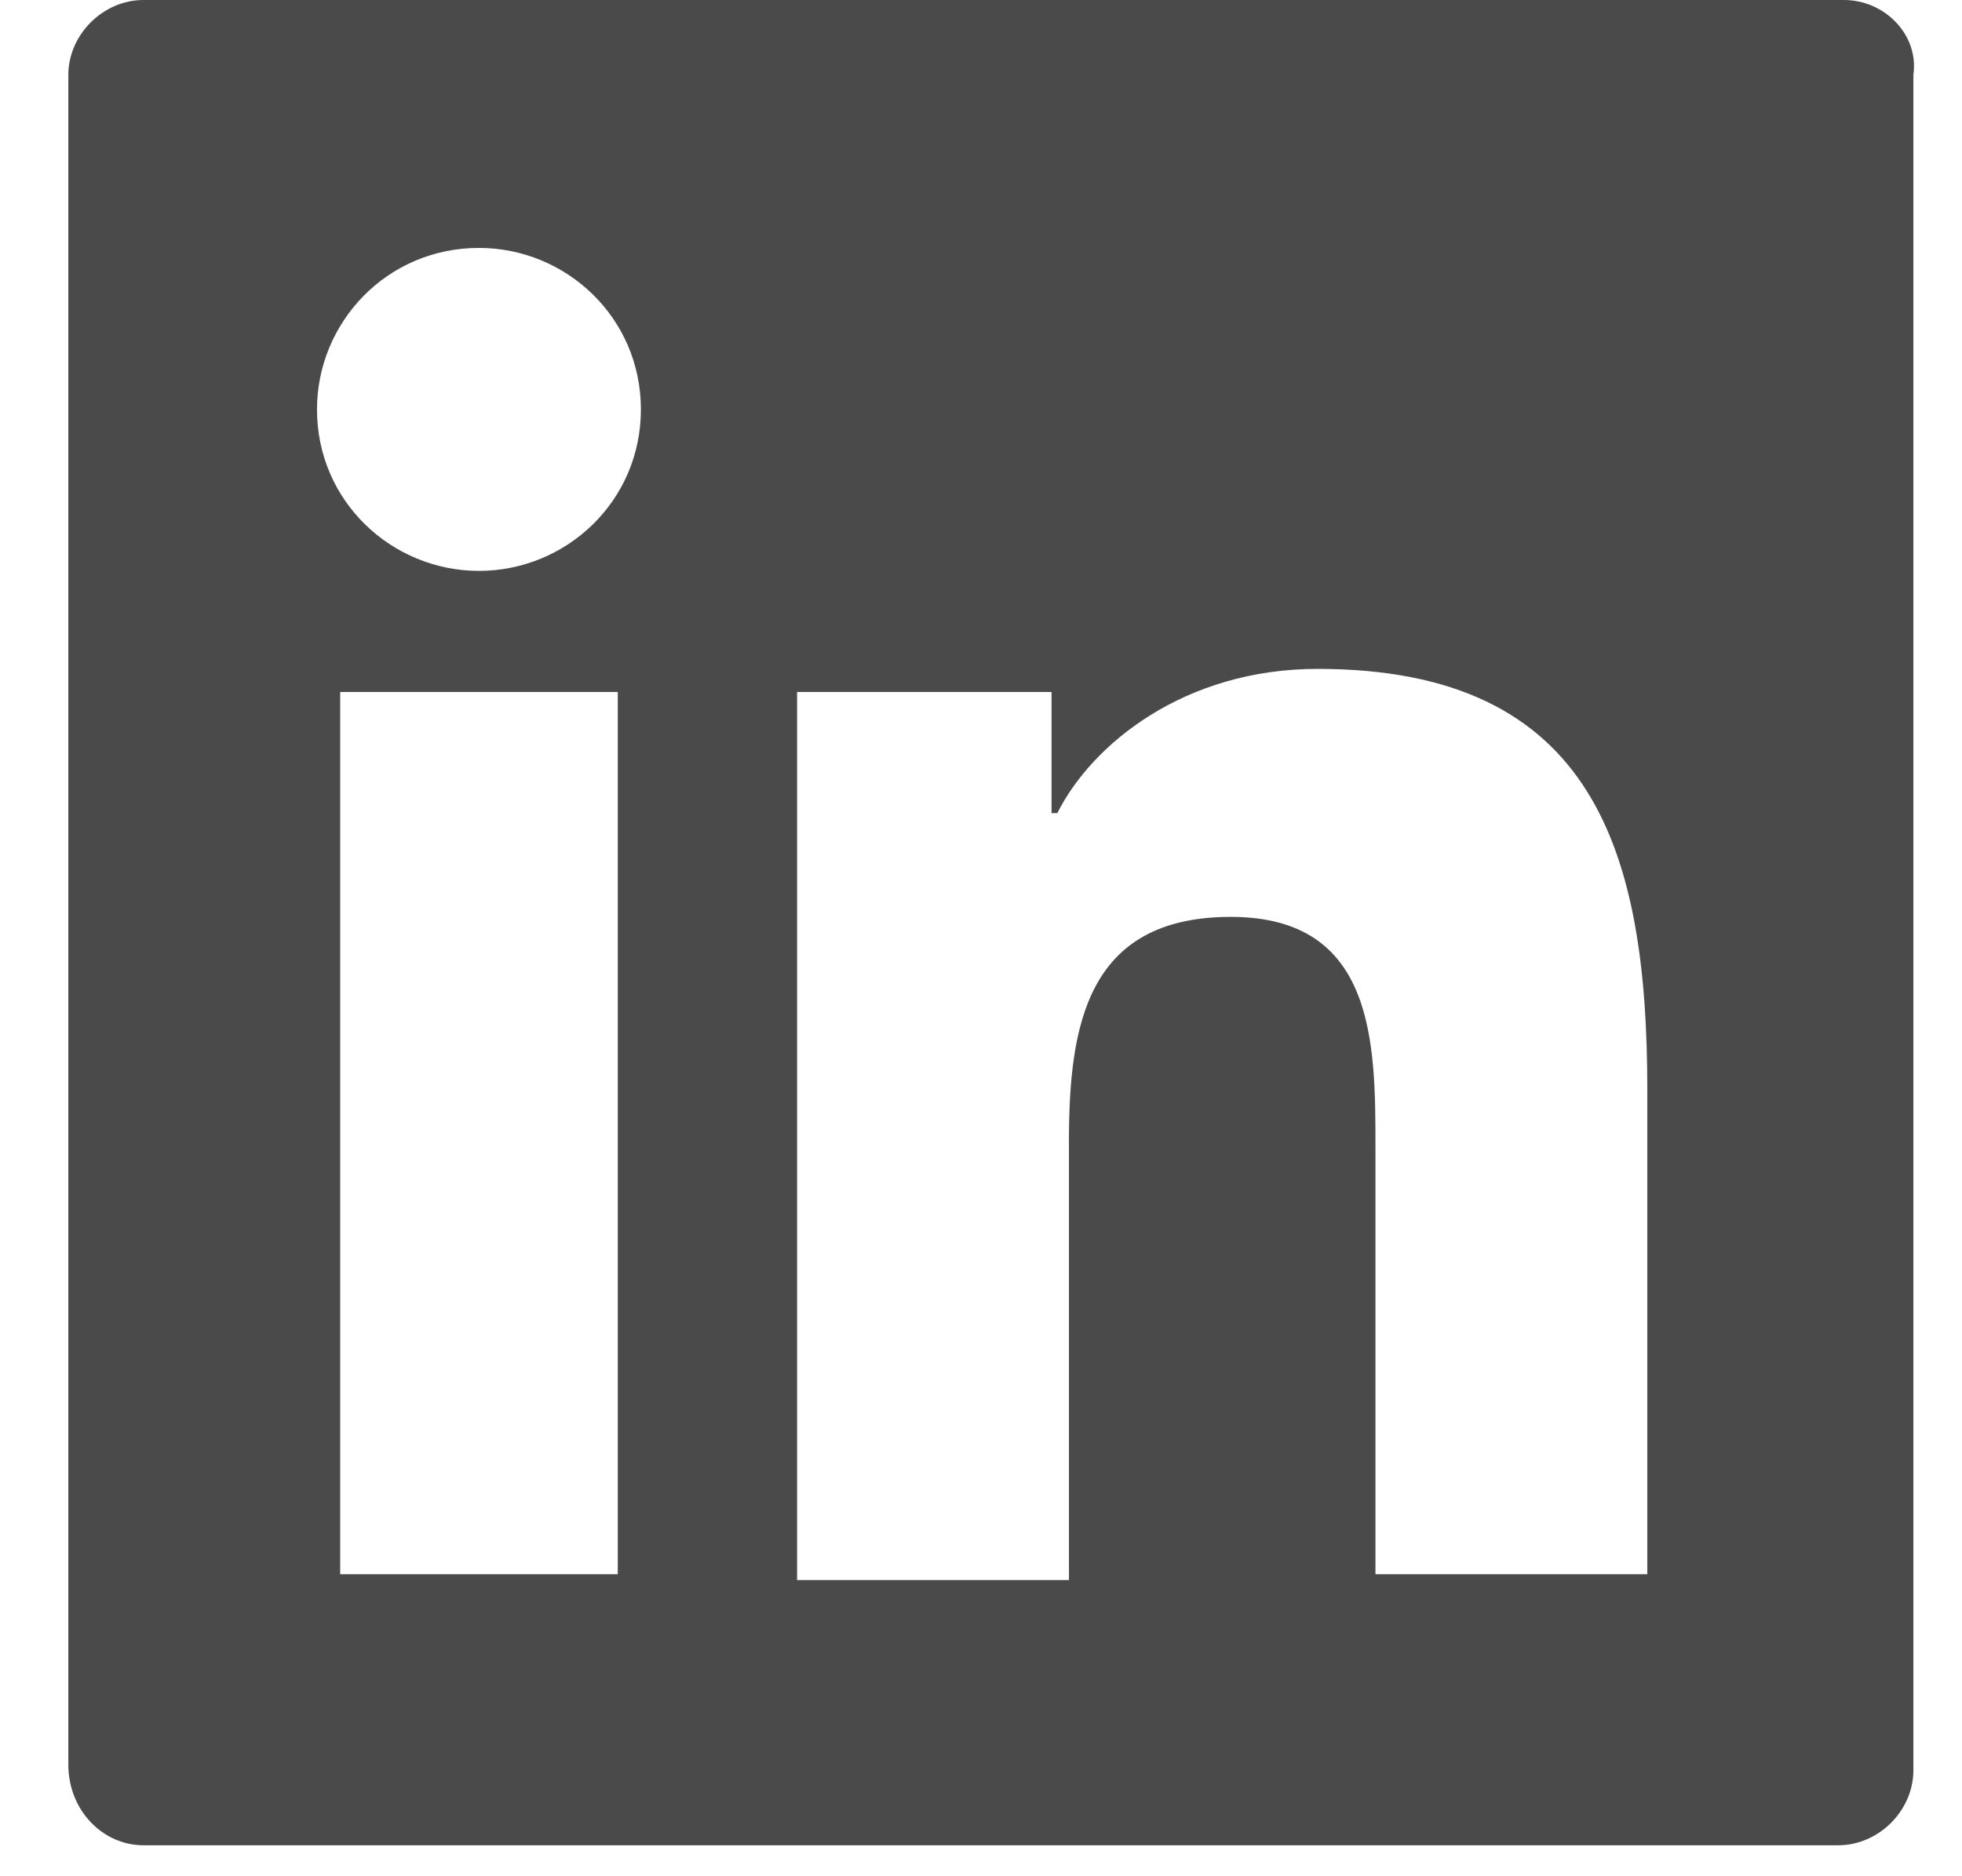 <?xml version="1.0" encoding="UTF-8"?>
<svg width="23px" height="22px" viewBox="0 0 23 22" version="1.1" xmlns="http://www.w3.org/2000/svg" xmlns:xlink="http://www.w3.org/1999/xlink">
    <!-- Generator: Sketch 52.2 (67145) - http://www.bohemiancoding.com/sketch -->
    <title>linkedin-white</title>
    <desc>Created with Sketch.</desc>
    <g id="Page-1" stroke="none" stroke-width="1" fill="none" fill-rule="evenodd">
        <g id="Desktop-HD-1920" transform="translate(-450, -703)" fill="#4A4A4A" fill-rule="nonzero">
            <g id="Header">
                <g id="social-icons" transform="translate(275, 703)">
                    <path d="M196.617,0 L176.682,0 C176.208,0 175.801,0.406 175.801,0.879 L175.801,20.69 C175.801,21.231 176.208,21.637 176.682,21.637 L196.549,21.637 C197.023,21.637 197.43,21.231 197.43,20.758 L197.43,0.879 C197.498,0.406 197.091,0 196.617,0 Z M182.242,18.459 L178.988,18.459 L178.988,8.114 L182.242,8.114 L182.242,18.459 Z M180.615,6.694 C179.598,6.694 178.716,5.883 178.716,4.801 C178.716,3.786 179.53,2.907 180.615,2.907 C181.632,2.907 182.513,3.719 182.513,4.801 C182.513,5.883 181.632,6.694 180.615,6.694 Z M194.311,18.459 L191.124,18.459 L191.124,13.456 C191.124,12.238 191.124,10.751 189.429,10.751 C187.734,10.751 187.531,12.036 187.531,13.388 L187.531,18.527 L184.344,18.527 L184.344,8.114 L187.327,8.114 L187.327,9.534 L187.395,9.534 C187.802,8.722 188.887,7.843 190.446,7.843 C193.701,7.843 194.311,10.007 194.311,12.779 L194.311,18.459 Z" id="linkedin-white"></path>
                </g>
            </g>
        </g>
    </g>
</svg>